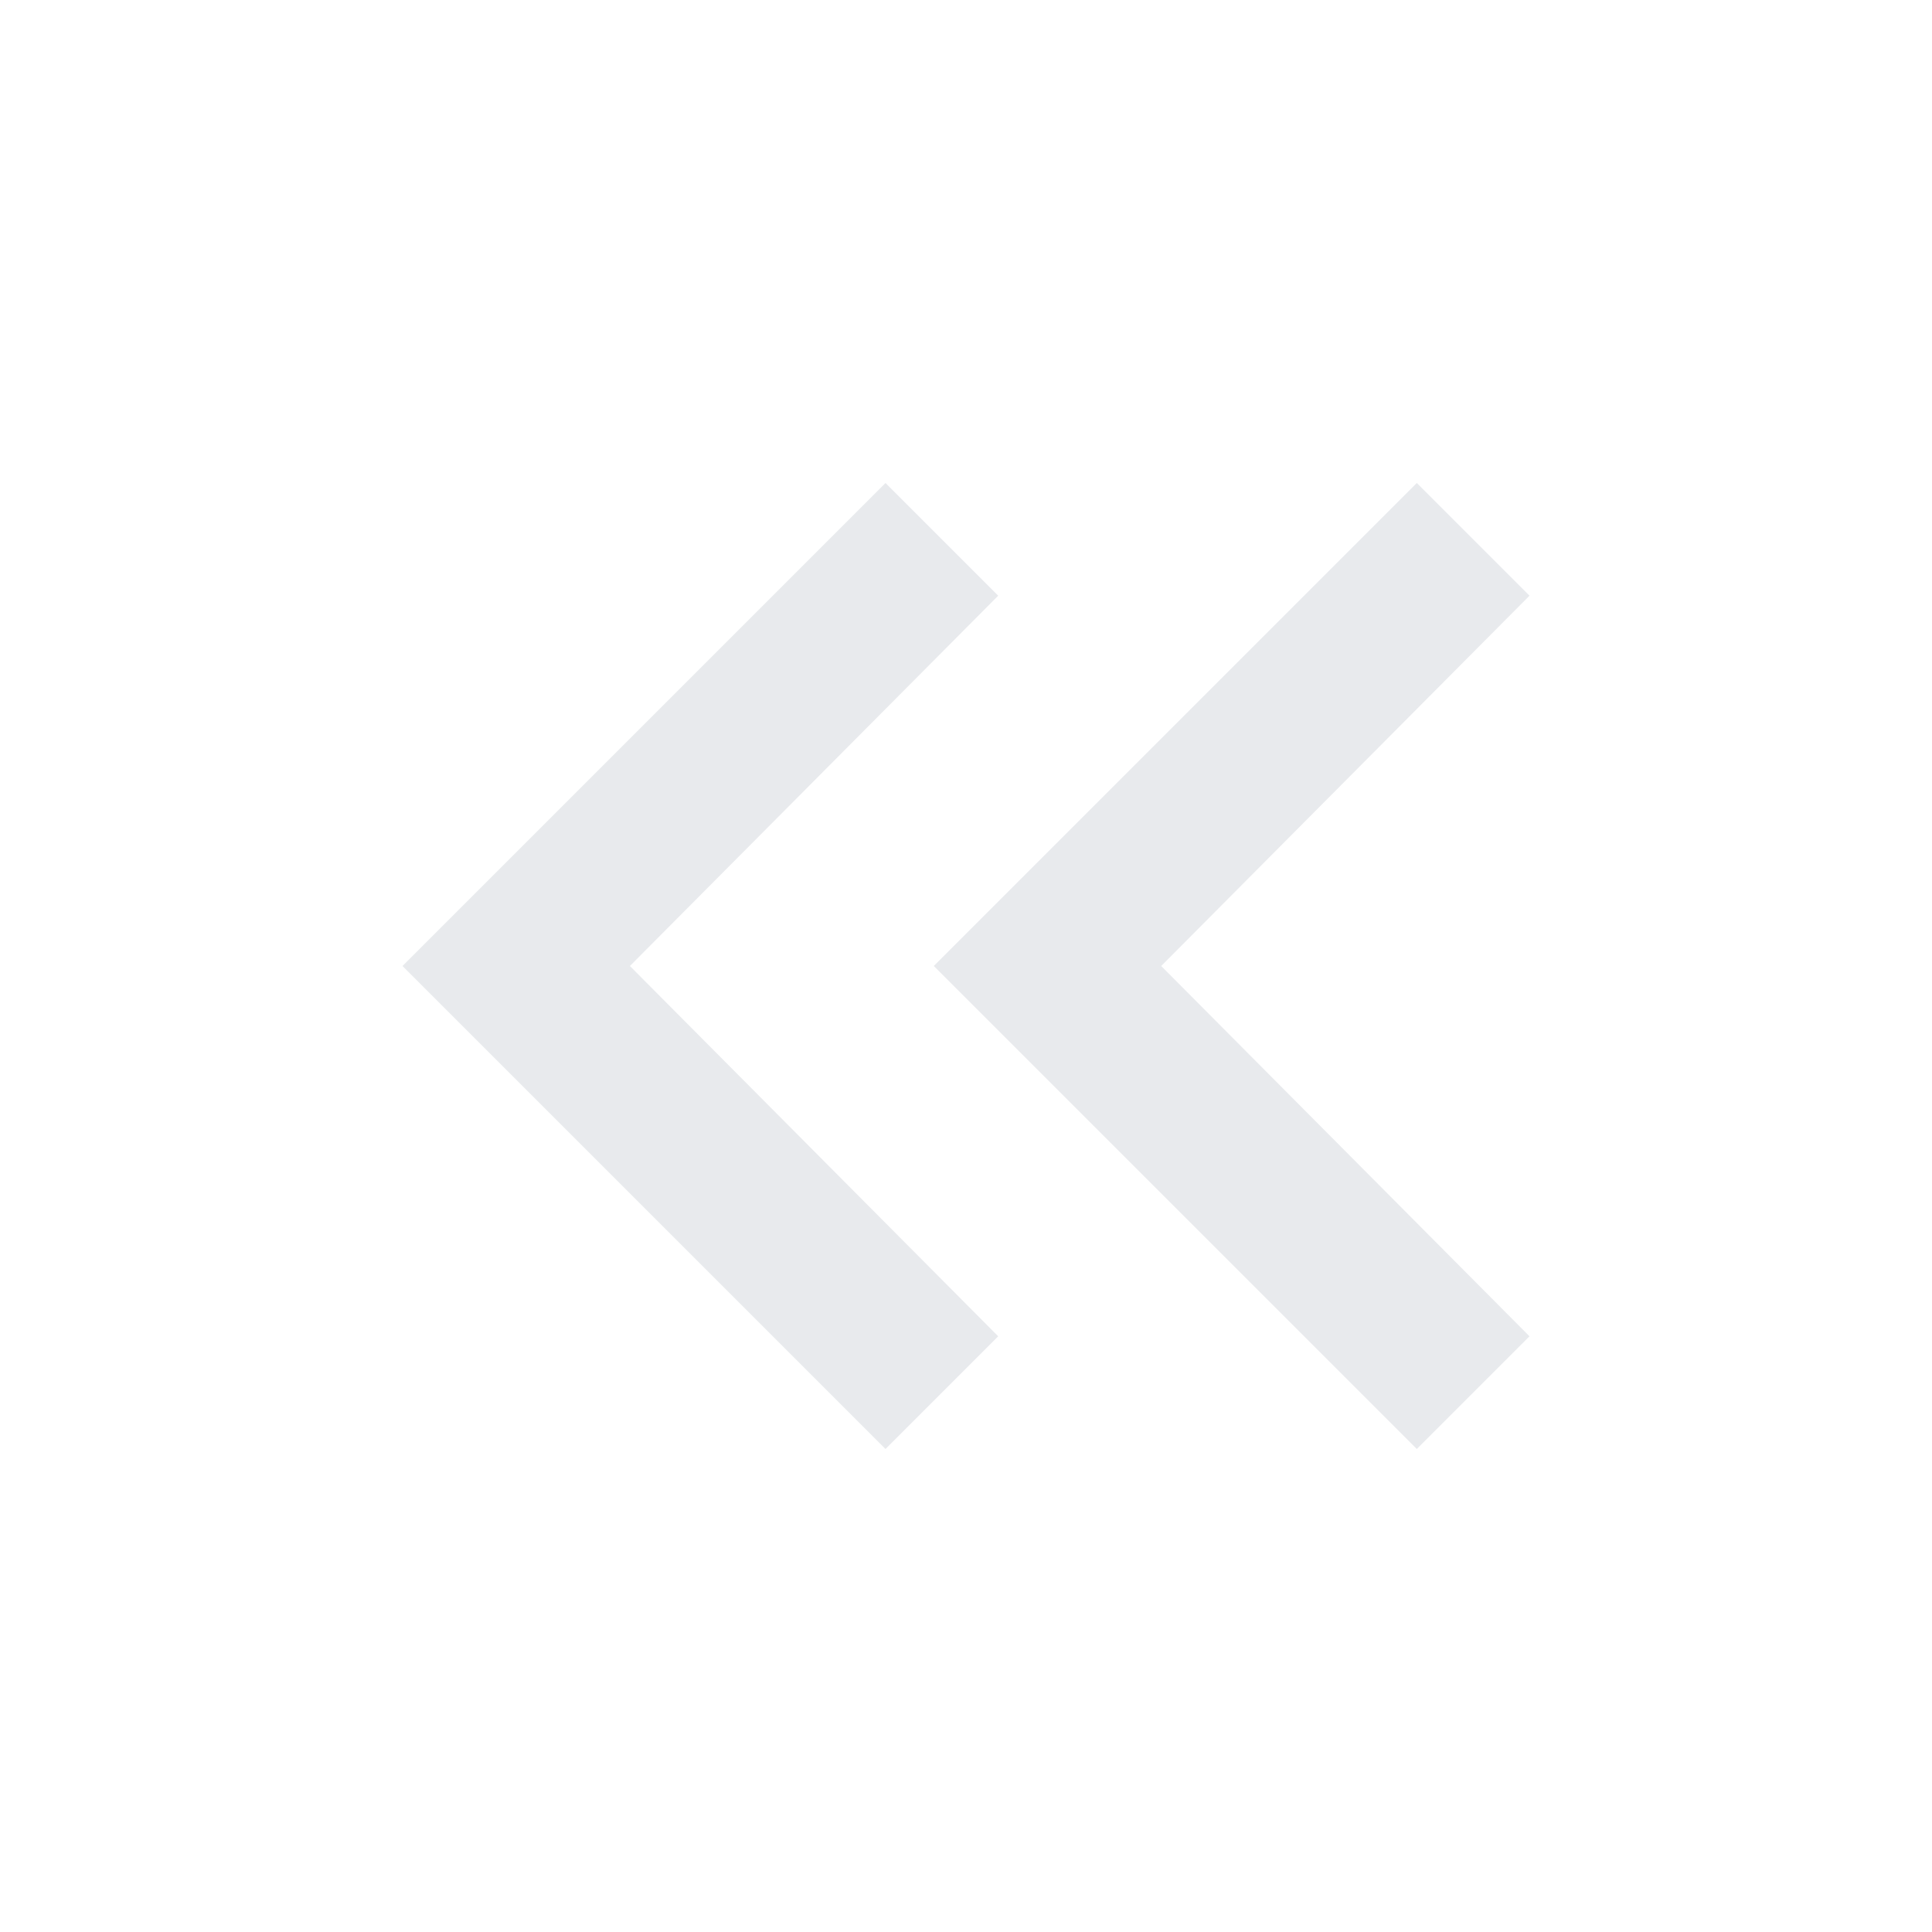 <svg xmlns="http://www.w3.org/2000/svg" height="30px" viewBox="0 -960 960 960" width="30px" fill="#e8eaed"><path d="M440-240 200-480l240-240 56 56-183 184 183 184-56 56Zm264 0L464-480l240-240 56 56-183 184 183 184-56 56Z"/></svg>